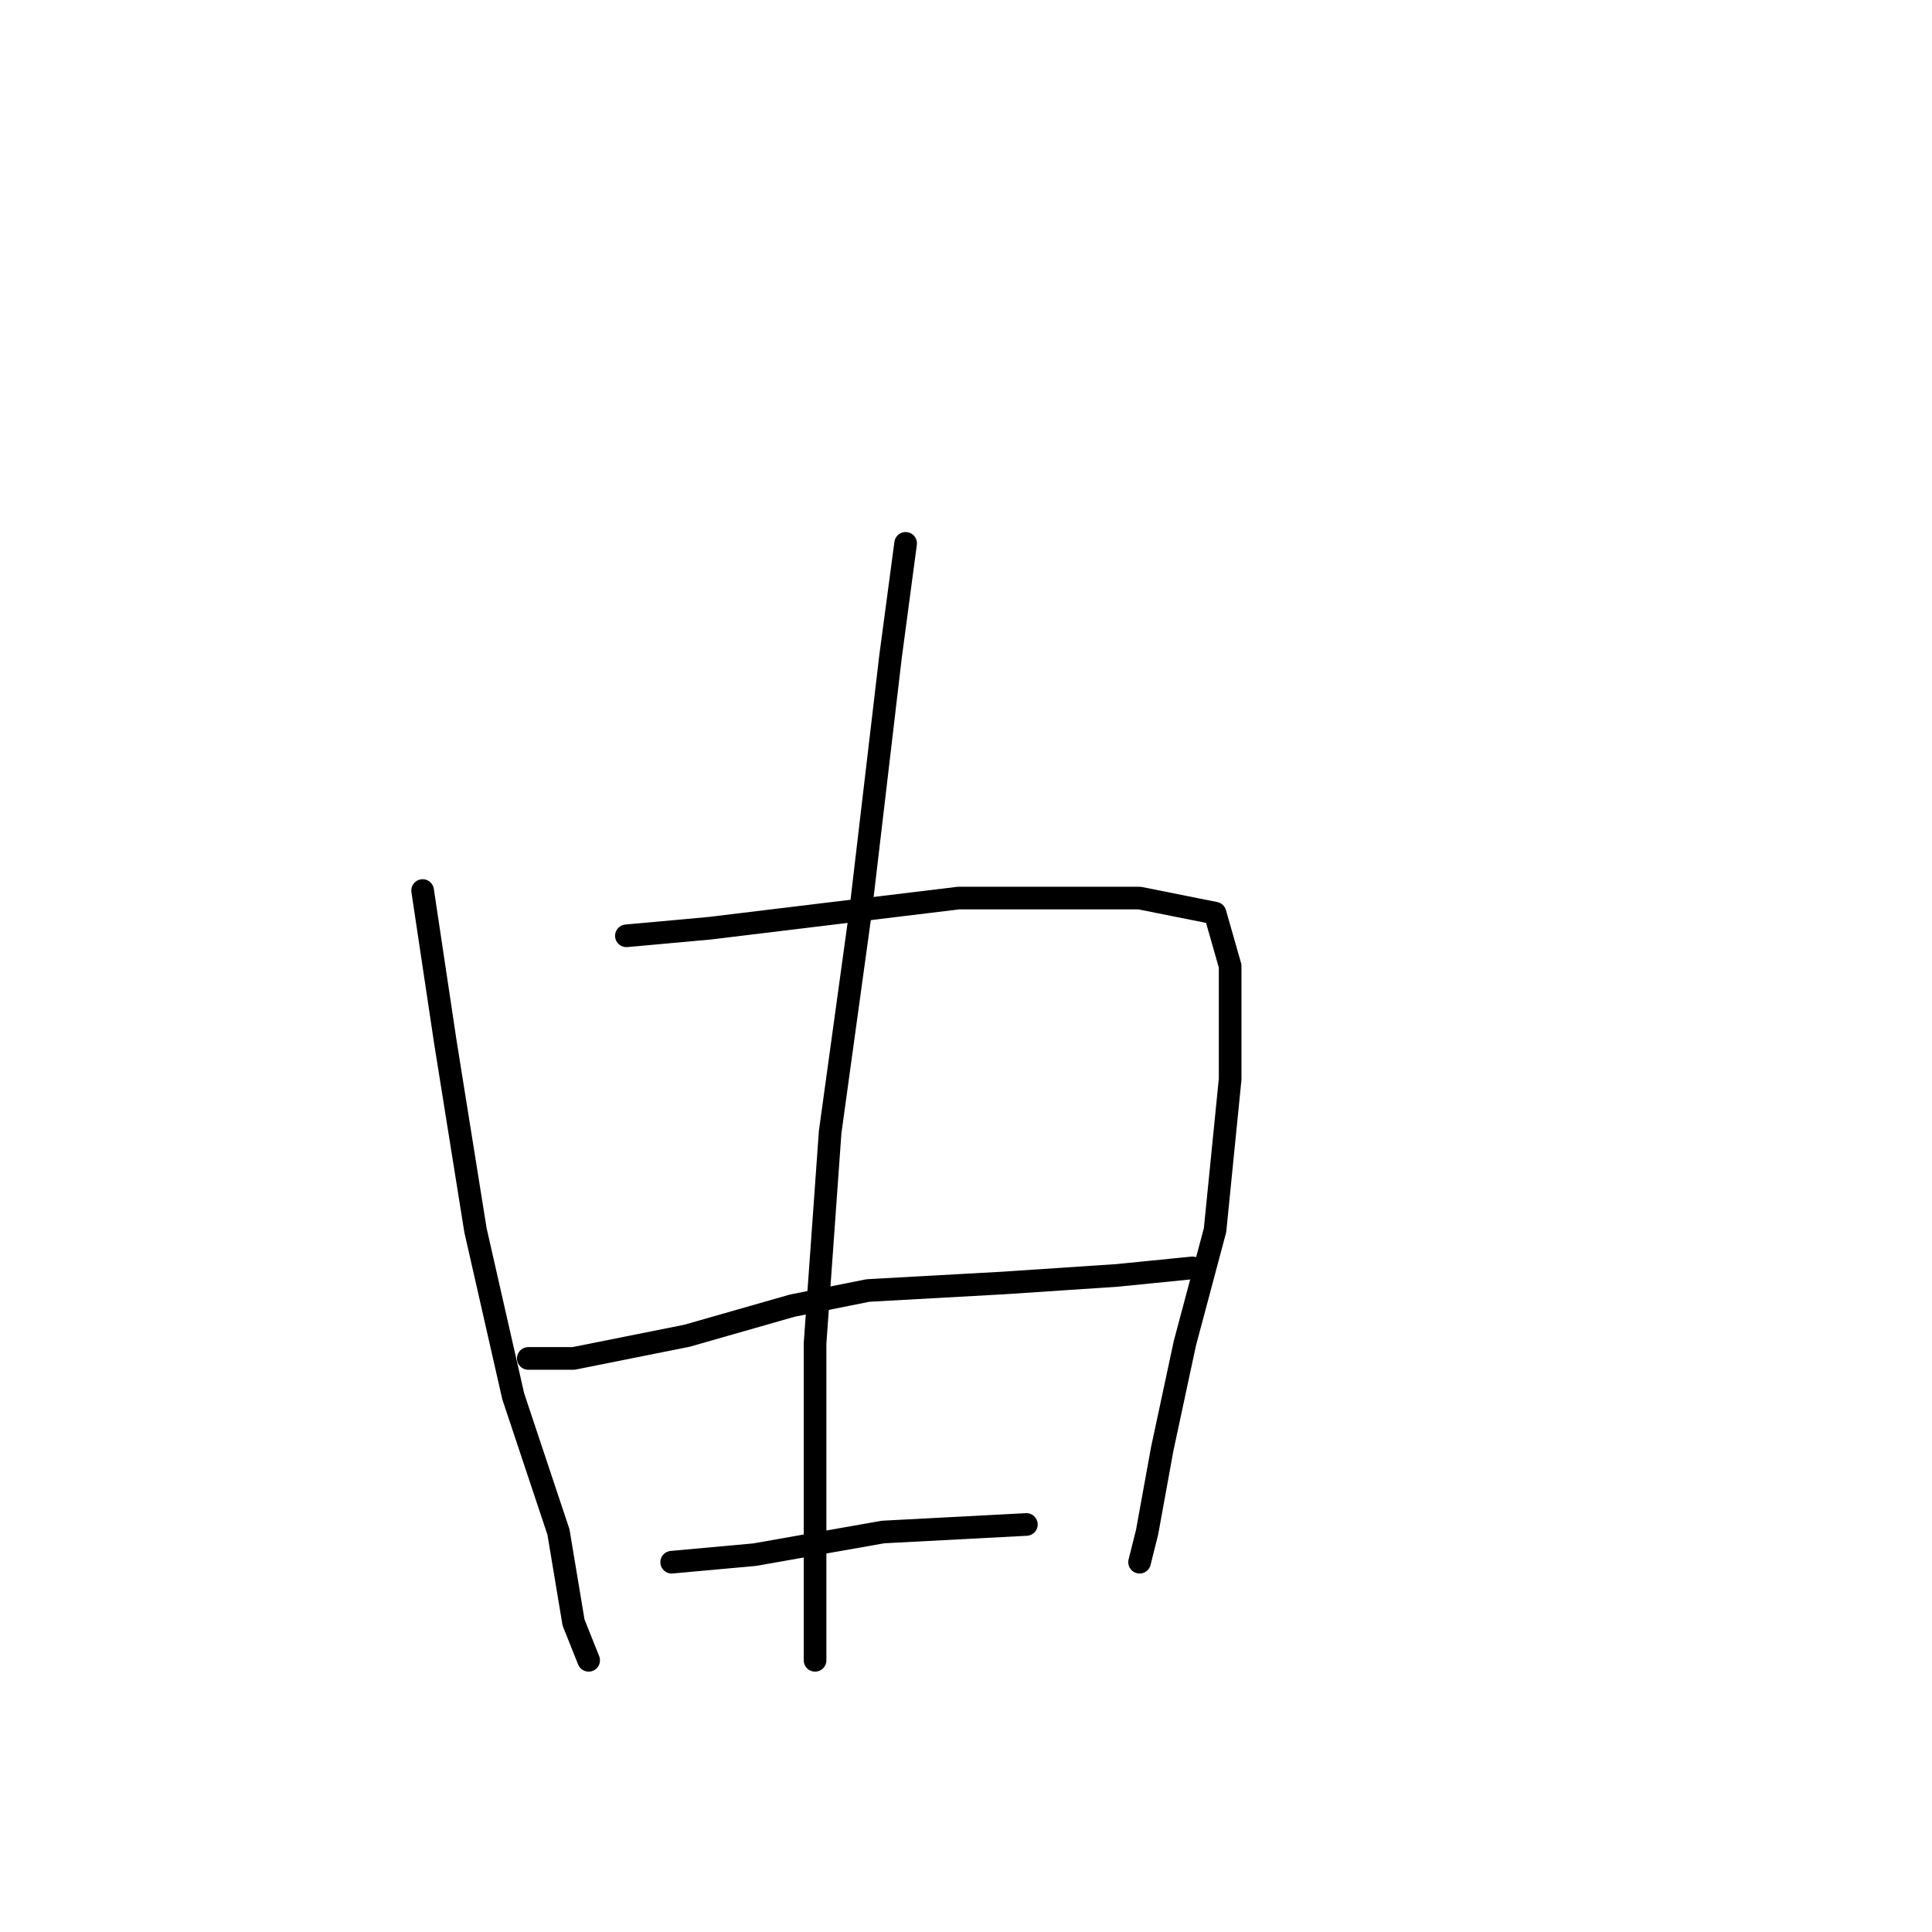 <?xml version="1.0" standalone="no"?>
    <svg width="256" height="256" xmlns="http://www.w3.org/2000/svg" version="1.1">
    <polyline stroke="black" stroke-width="3" stroke-linecap="round" fill="transparent" stroke-linejoin="round" points="120 72 118 87 114 121 110 150 108 178 108 198 108 212 108 220 108 220 " />
        <polyline stroke="black" stroke-width="3" stroke-linecap="round" fill="transparent" stroke-linejoin="round" points="56 118 59 138 63 163 68 185 74 203 76 215 78 220 78 220 " />
        <polyline stroke="black" stroke-width="3" stroke-linecap="round" fill="transparent" stroke-linejoin="round" points="83 124 94 123 127 119 144 119 151 119 161 121 163 128 163 143 161 163 157 178 154 192 152 203 151 207 151 207 " />
        <polyline stroke="black" stroke-width="3" stroke-linecap="round" fill="transparent" stroke-linejoin="round" points="70 180 76 180 91 177 105 173 115 171 133 170 148 169 158 168 158 168 " />
        <polyline stroke="black" stroke-width="3" stroke-linecap="round" fill="transparent" stroke-linejoin="round" points="89 207 100 206 117 203 136 202 136 202 " />
        </svg>